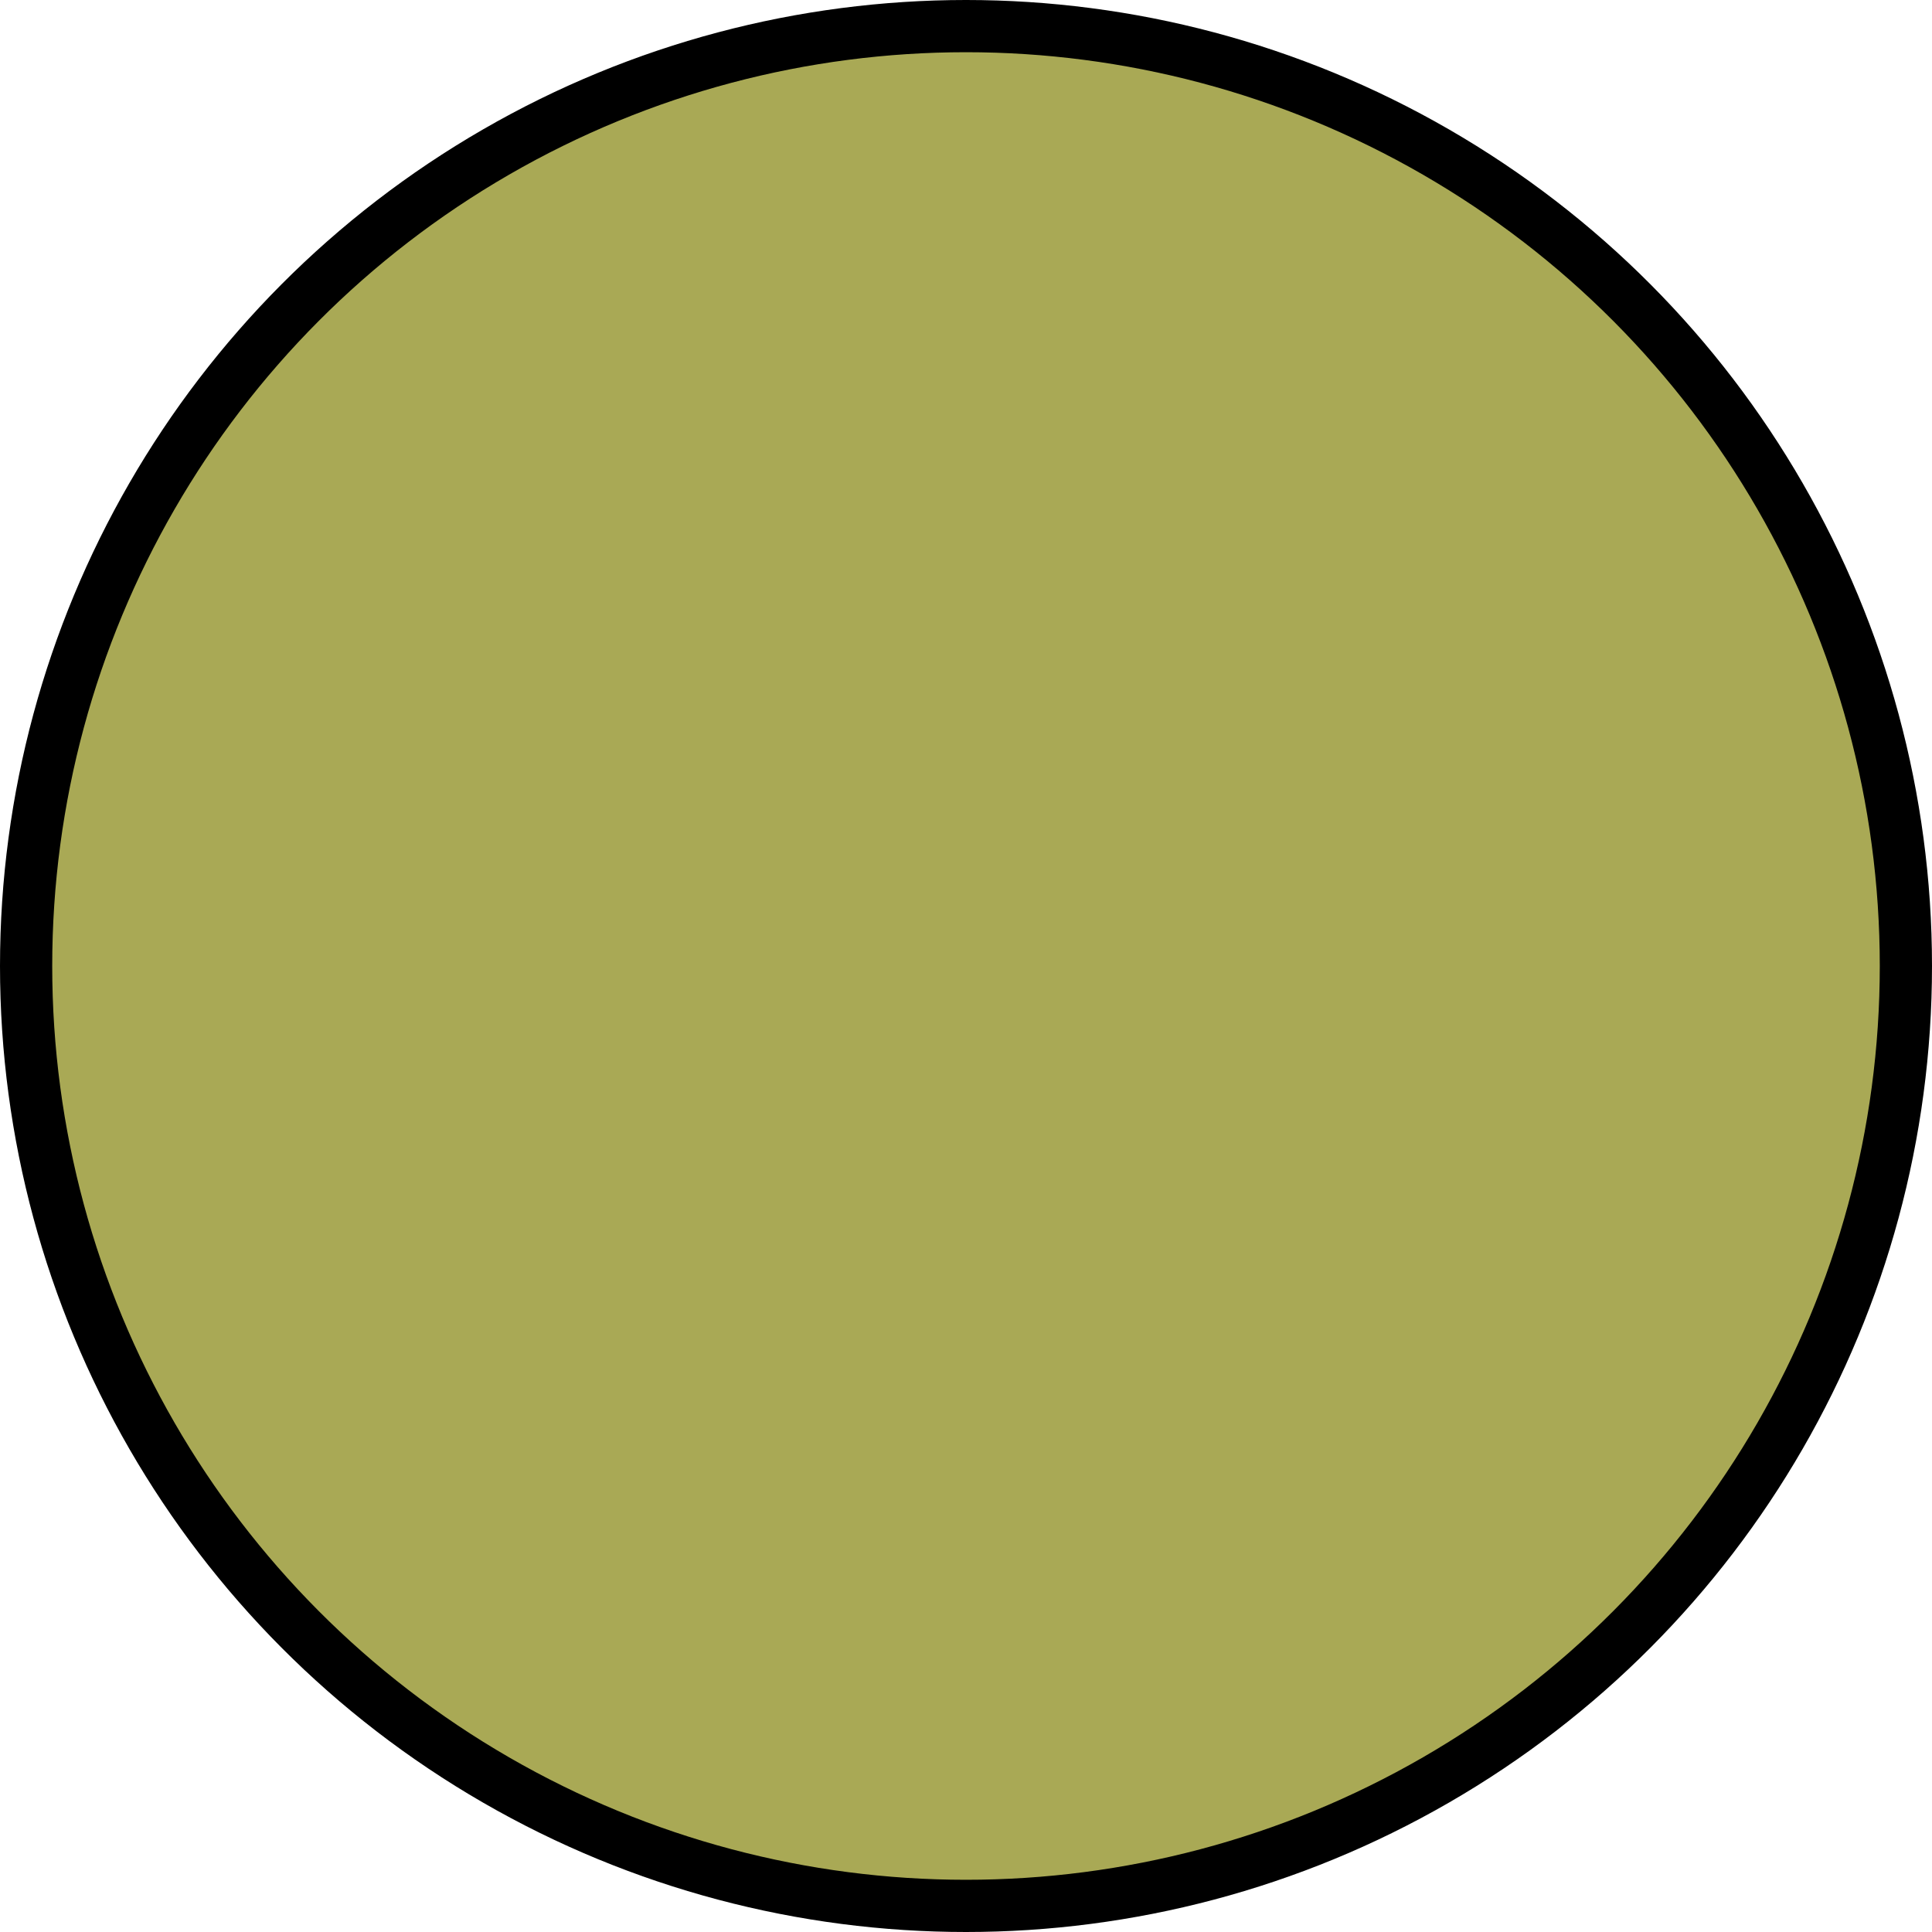<?xml version="1.0" encoding="utf-8"?>
<!-- Generator: Adobe Illustrator 15.0.2, SVG Export Plug-In . SVG Version: 6.00 Build 0)  -->
<!DOCTYPE svg PUBLIC "-//W3C//DTD SVG 1.1//EN" "http://www.w3.org/Graphics/SVG/1.1/DTD/svg11.dtd">
<svg version="1.1" xmlns="http://www.w3.org/2000/svg" xmlns:xlink="http://www.w3.org/1999/xlink" x="0px" y="0px" width="37px"
	 height="37px" viewBox="0 0 37 37" enable-background="new 0 0 37 37" xml:space="preserve">
<g id="object">
	<circle fill="#A9A955" stroke="#000000" stroke-miterlimit="10" cx="18.5" cy="18.5" r="18"/>
</g>
<g id="circles">
	<circle id="Manganese" fill="none" cx="18.5" cy="18.5" r="18"/>
</g>
</svg>
